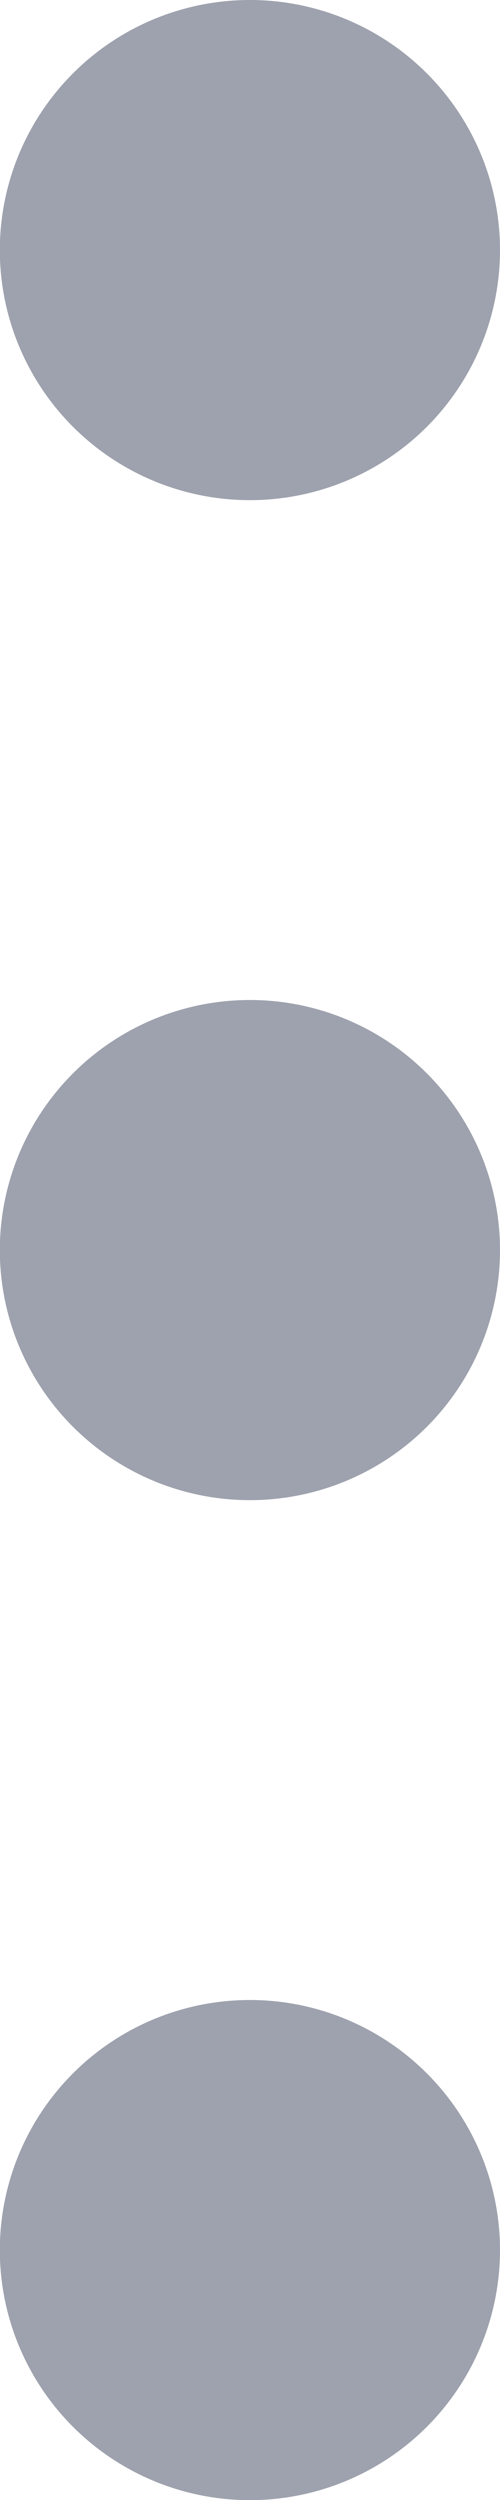 <svg xmlns="http://www.w3.org/2000/svg" width="3" height="15"><path d="M1.5 12a1.5 1.5 0 11-.001 3.001A1.5 1.5 0 011.5 12zm0-6a1.5 1.5 0 11-.001 3.001A1.5 1.5 0 011.5 6zm0-6a1.5 1.5 0 11-.001 3.001A1.5 1.5 0 011.5 0z" fill="#9EA2AE" fill-rule="evenodd"/></svg>